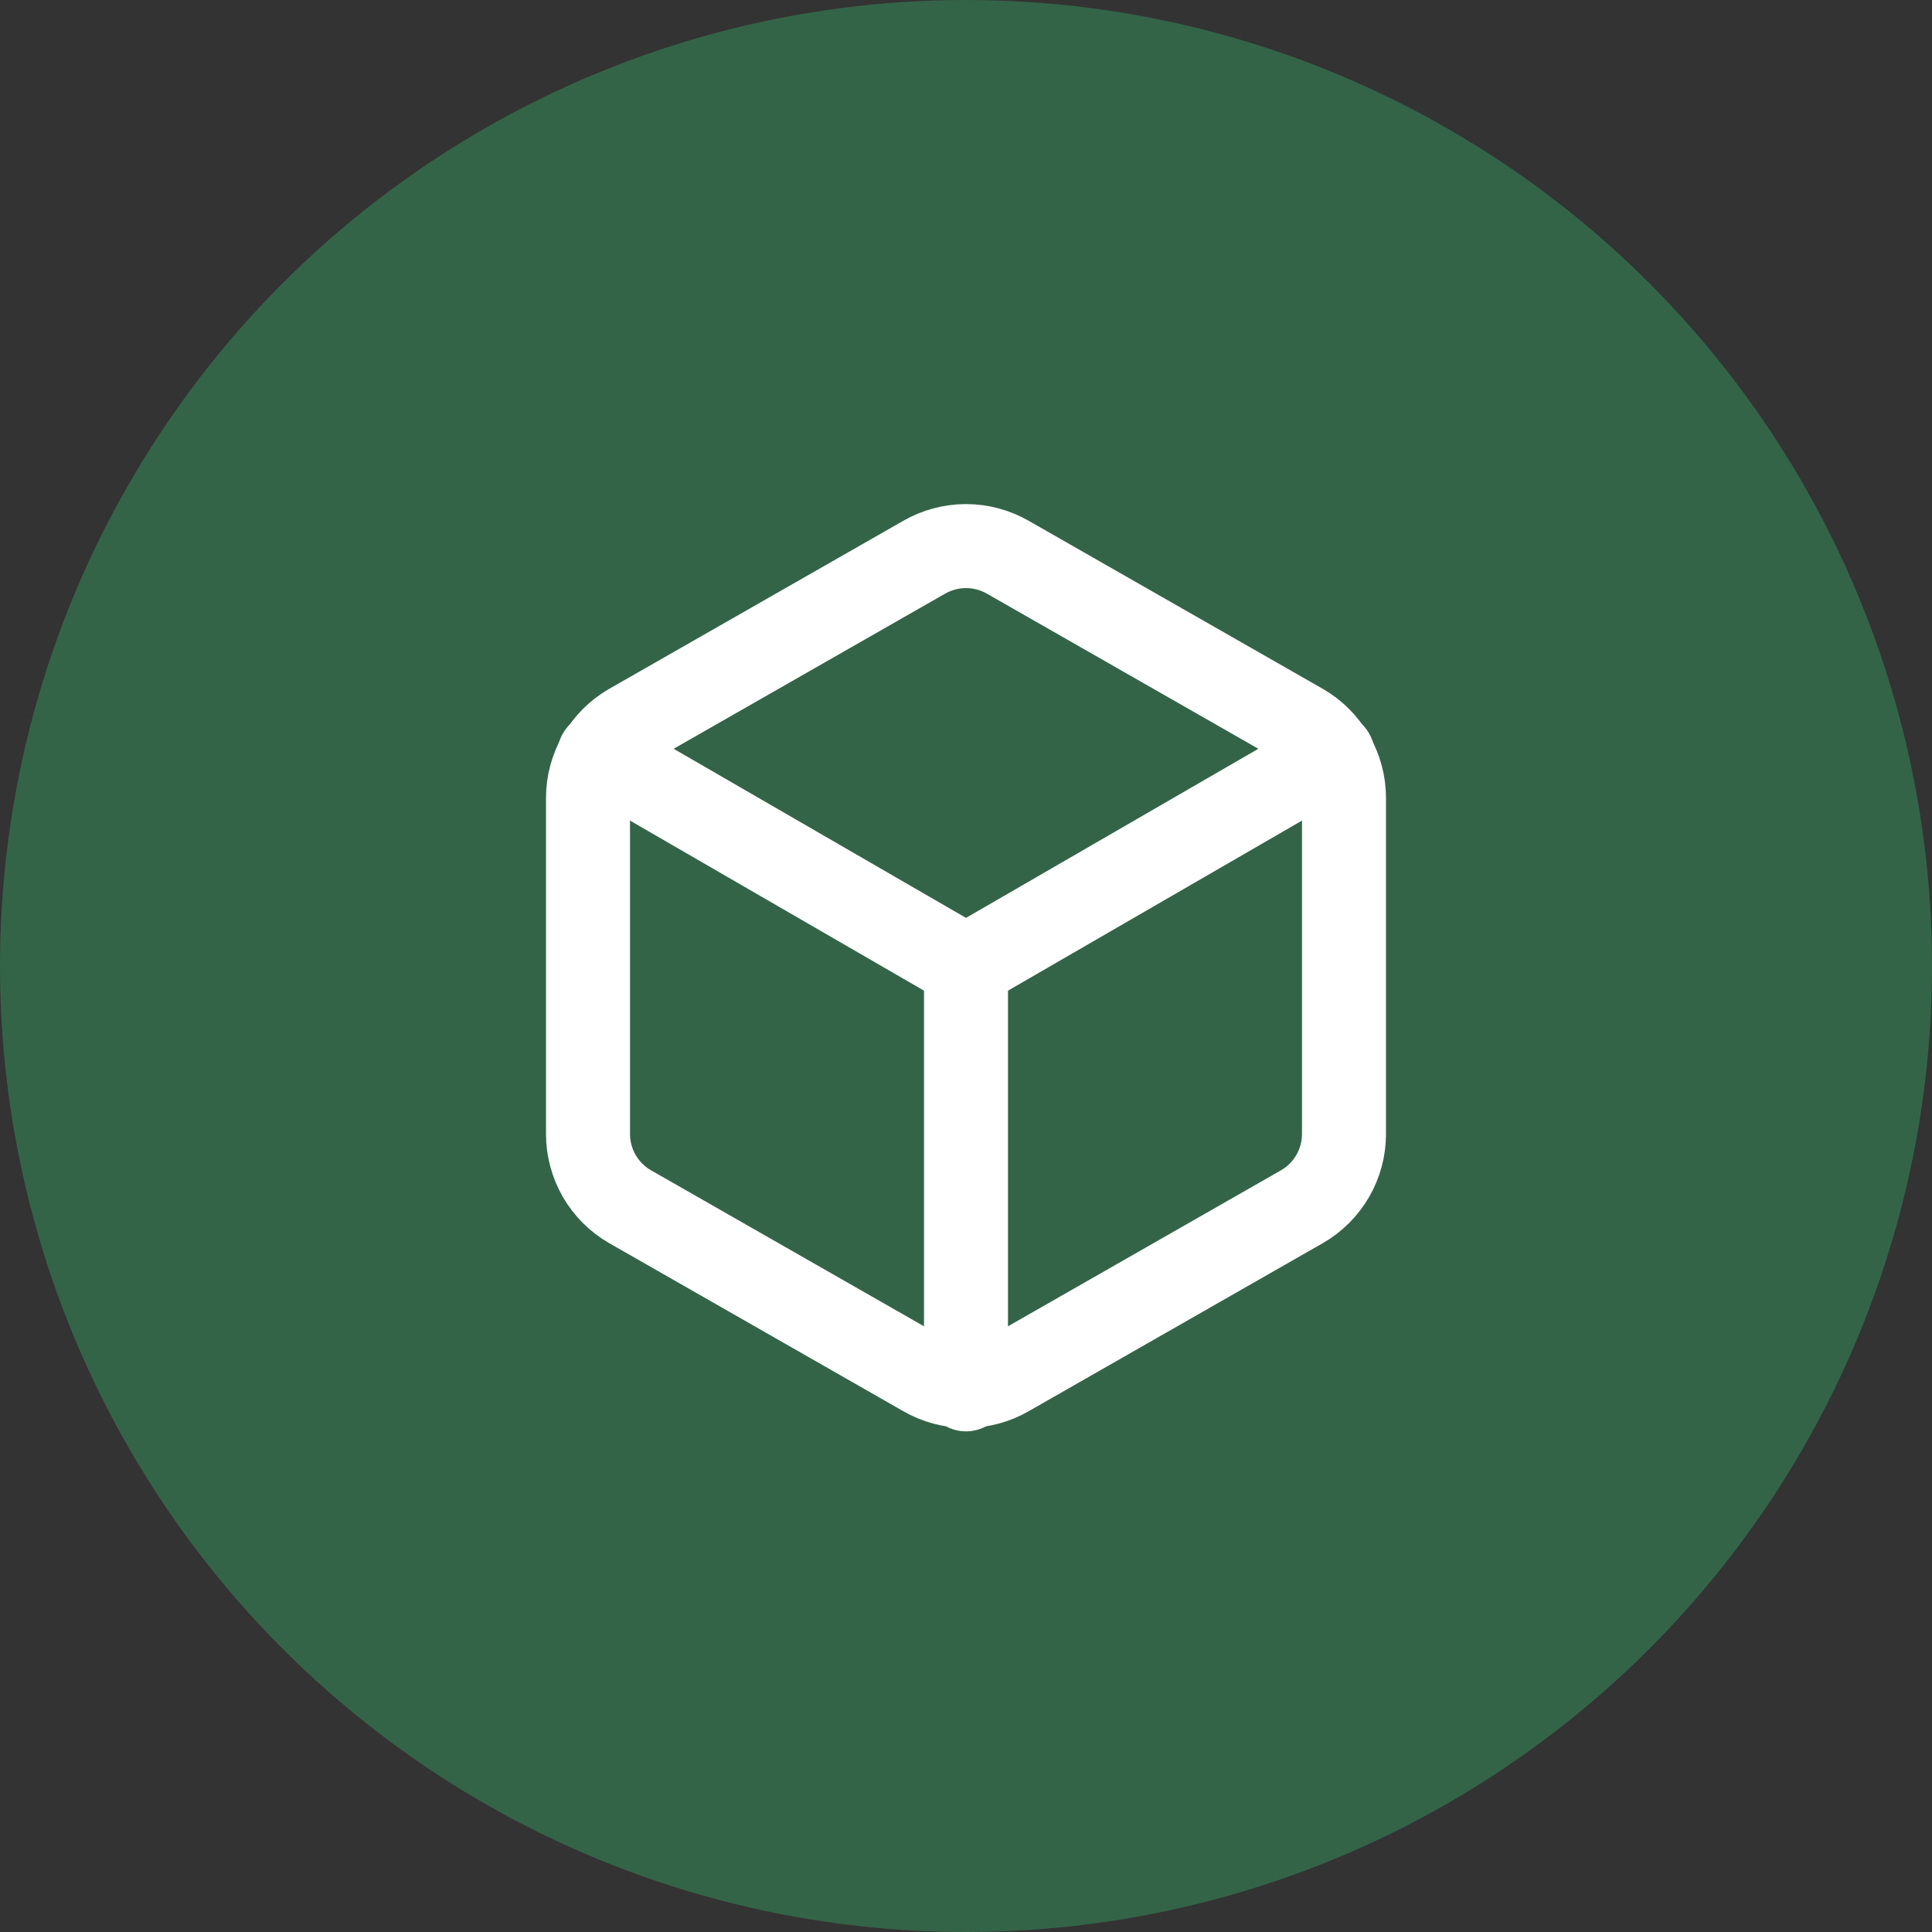 <svg width="46" height="46" viewBox="0 0 46 46" fill="none" xmlns="http://www.w3.org/2000/svg">
<rect x="0" y="0" width="46" height="46" fill="#333333" stroke="none"/>
<circle cx="23" cy="23" r="23" fill="#346448"/>
<path d="M32 27V19C32 18.649 31.907 18.305 31.732 18.001C31.556 17.698 31.304 17.445 31 17.27L24 13.27C23.696 13.095 23.351 13.002 23 13.002C22.649 13.002 22.304 13.095 22 13.27L15 17.27C14.696 17.445 14.444 17.698 14.268 18.001C14.093 18.305 14 18.649 14 19V27C14 27.351 14.093 27.695 14.268 27.999C14.444 28.302 14.696 28.555 15 28.73L22 32.73C22.304 32.906 22.649 32.998 23 32.998C23.351 32.998 23.696 32.906 24 32.73L31 28.73C31.304 28.555 31.556 28.302 31.732 27.999C31.907 27.695 32 27.351 32 27Z" stroke="white" stroke-width="2" stroke-linecap="round" stroke-linejoin="round"/>
<path d="M14.27 17.96L23 23.01L31.73 17.96" stroke="white" stroke-width="2" stroke-linecap="round" stroke-linejoin="round"/>
<path d="M23 33.08V23" stroke="white" stroke-width="2" stroke-linecap="round" stroke-linejoin="round"/>
</svg>
